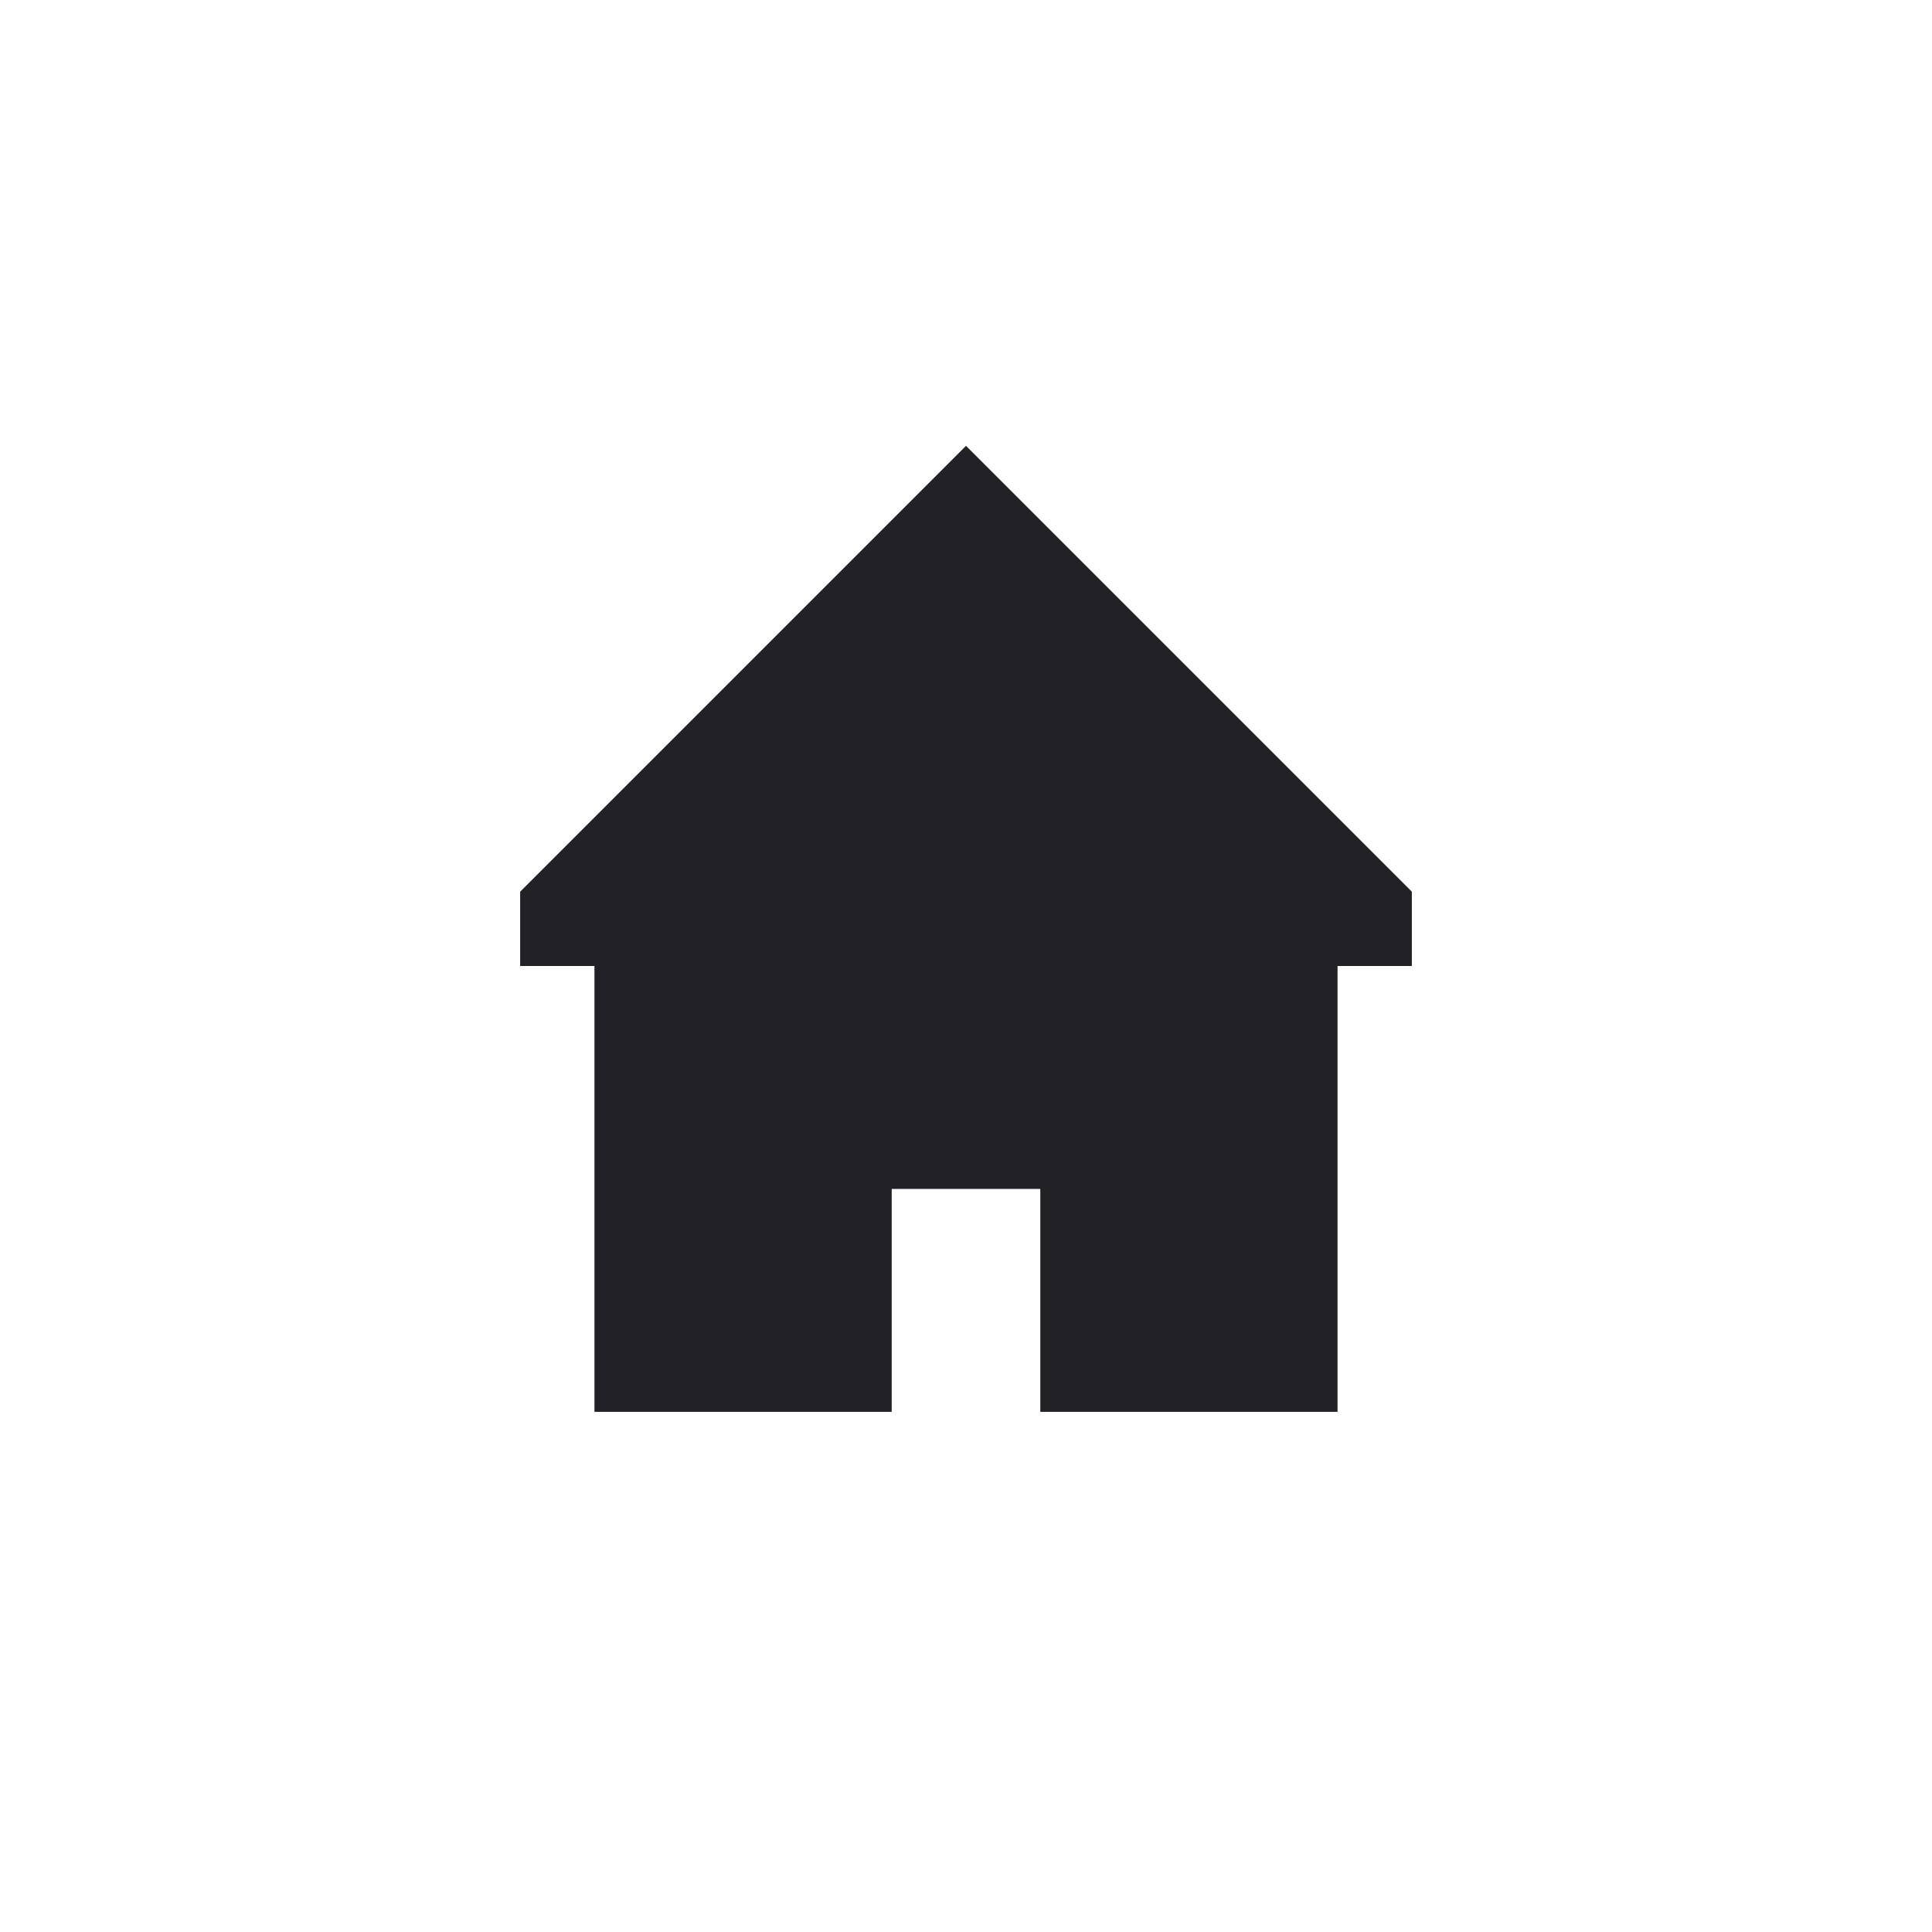 <svg id="Layer_1" data-name="Layer 1" xmlns="http://www.w3.org/2000/svg" viewBox="0 0 26 26"><title>icon</title><g id="home"><polygon points="19 13 7 13 7 12 13 6 19 12 19 13" style="fill:#212126"/><polygon points="8 13 8 19 12 19 12 16 14 16 14 19 18 19 18 13 8 13" style="fill:#212126"/></g></svg>